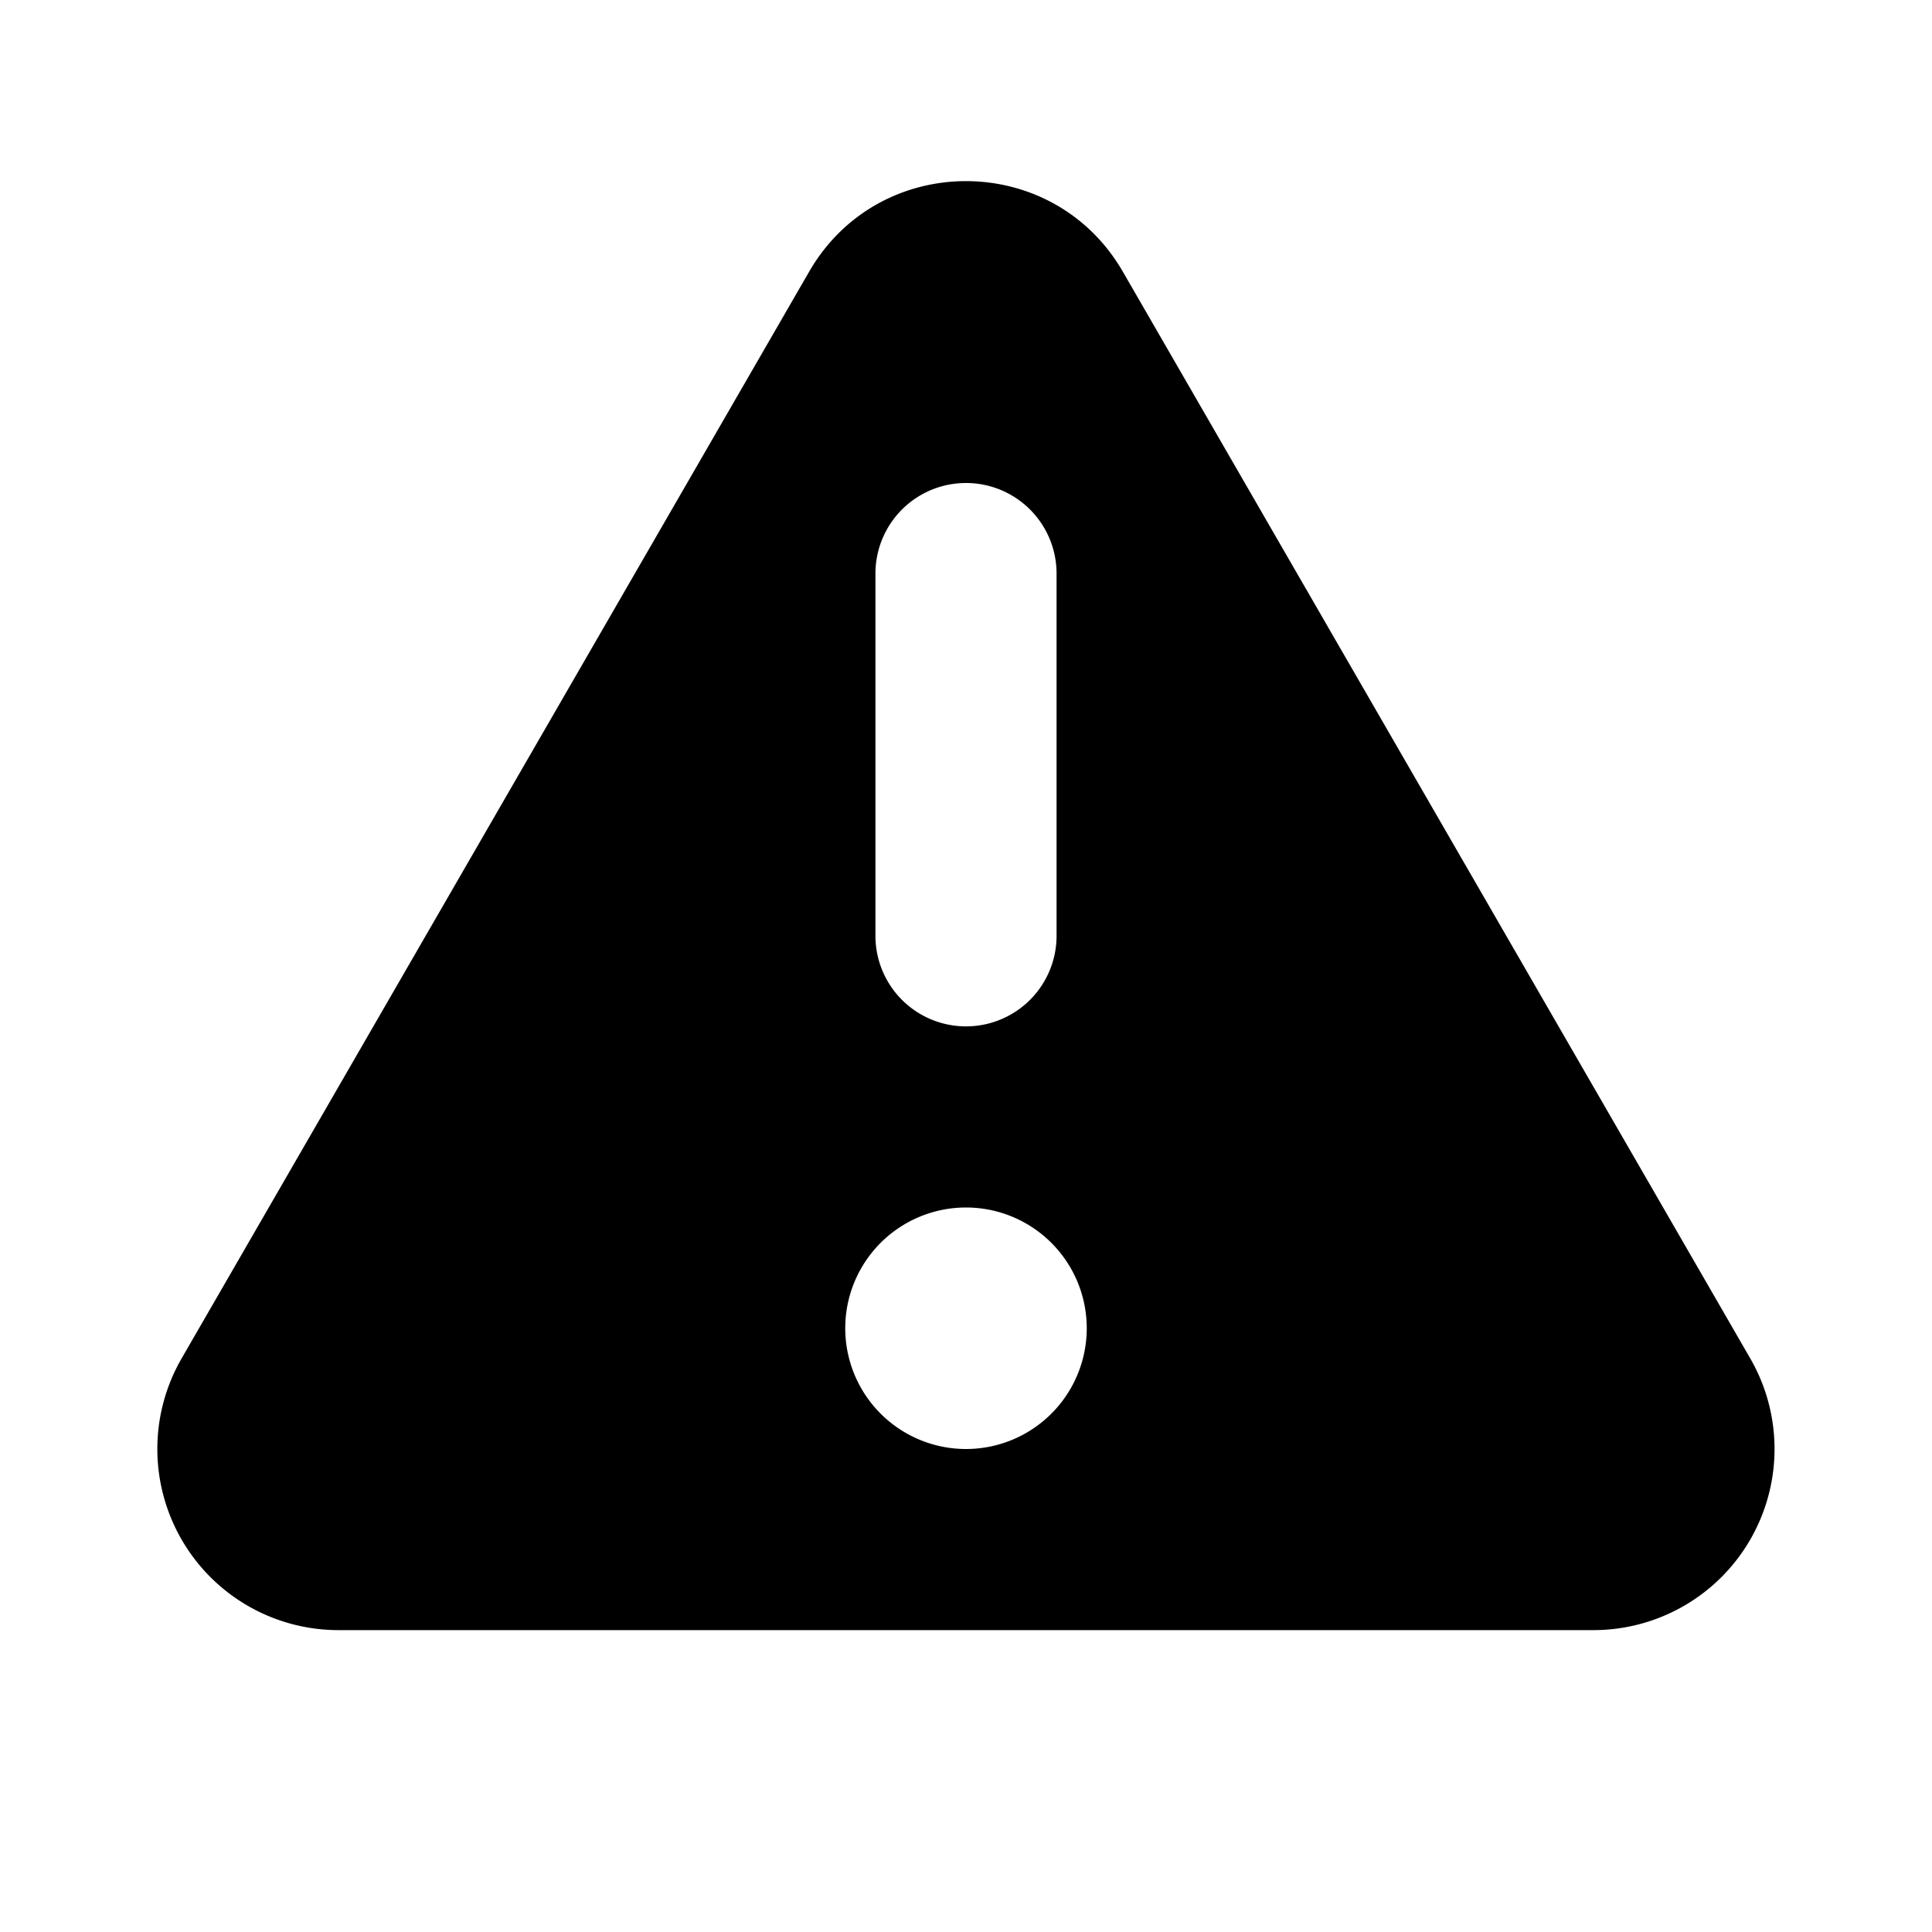 <svg xmlns="http://www.w3.org/2000/svg" viewBox="0 0 16 16" fill="currentColor" class="size-4">
    <path fill-rule="evenodd" d="M6.701 2.25c.577-1 2.02-1 2.598 0l5.196 9a1.5 1.5 0 0 1-1.299 2.25H2.804a1.5 1.5 0 0 1-1.3-2.25l5.197-9ZM8 4a.75.75 0 0 1 .75.75v3a.75.75 0 1 1-1.5 0v-3A.75.75 0 0 1 8 4Zm0 8a1 1 0 1 0 0-2 1 1 0 0 0 0 2Z" clip-rule="evenodd" />
  </svg>
  